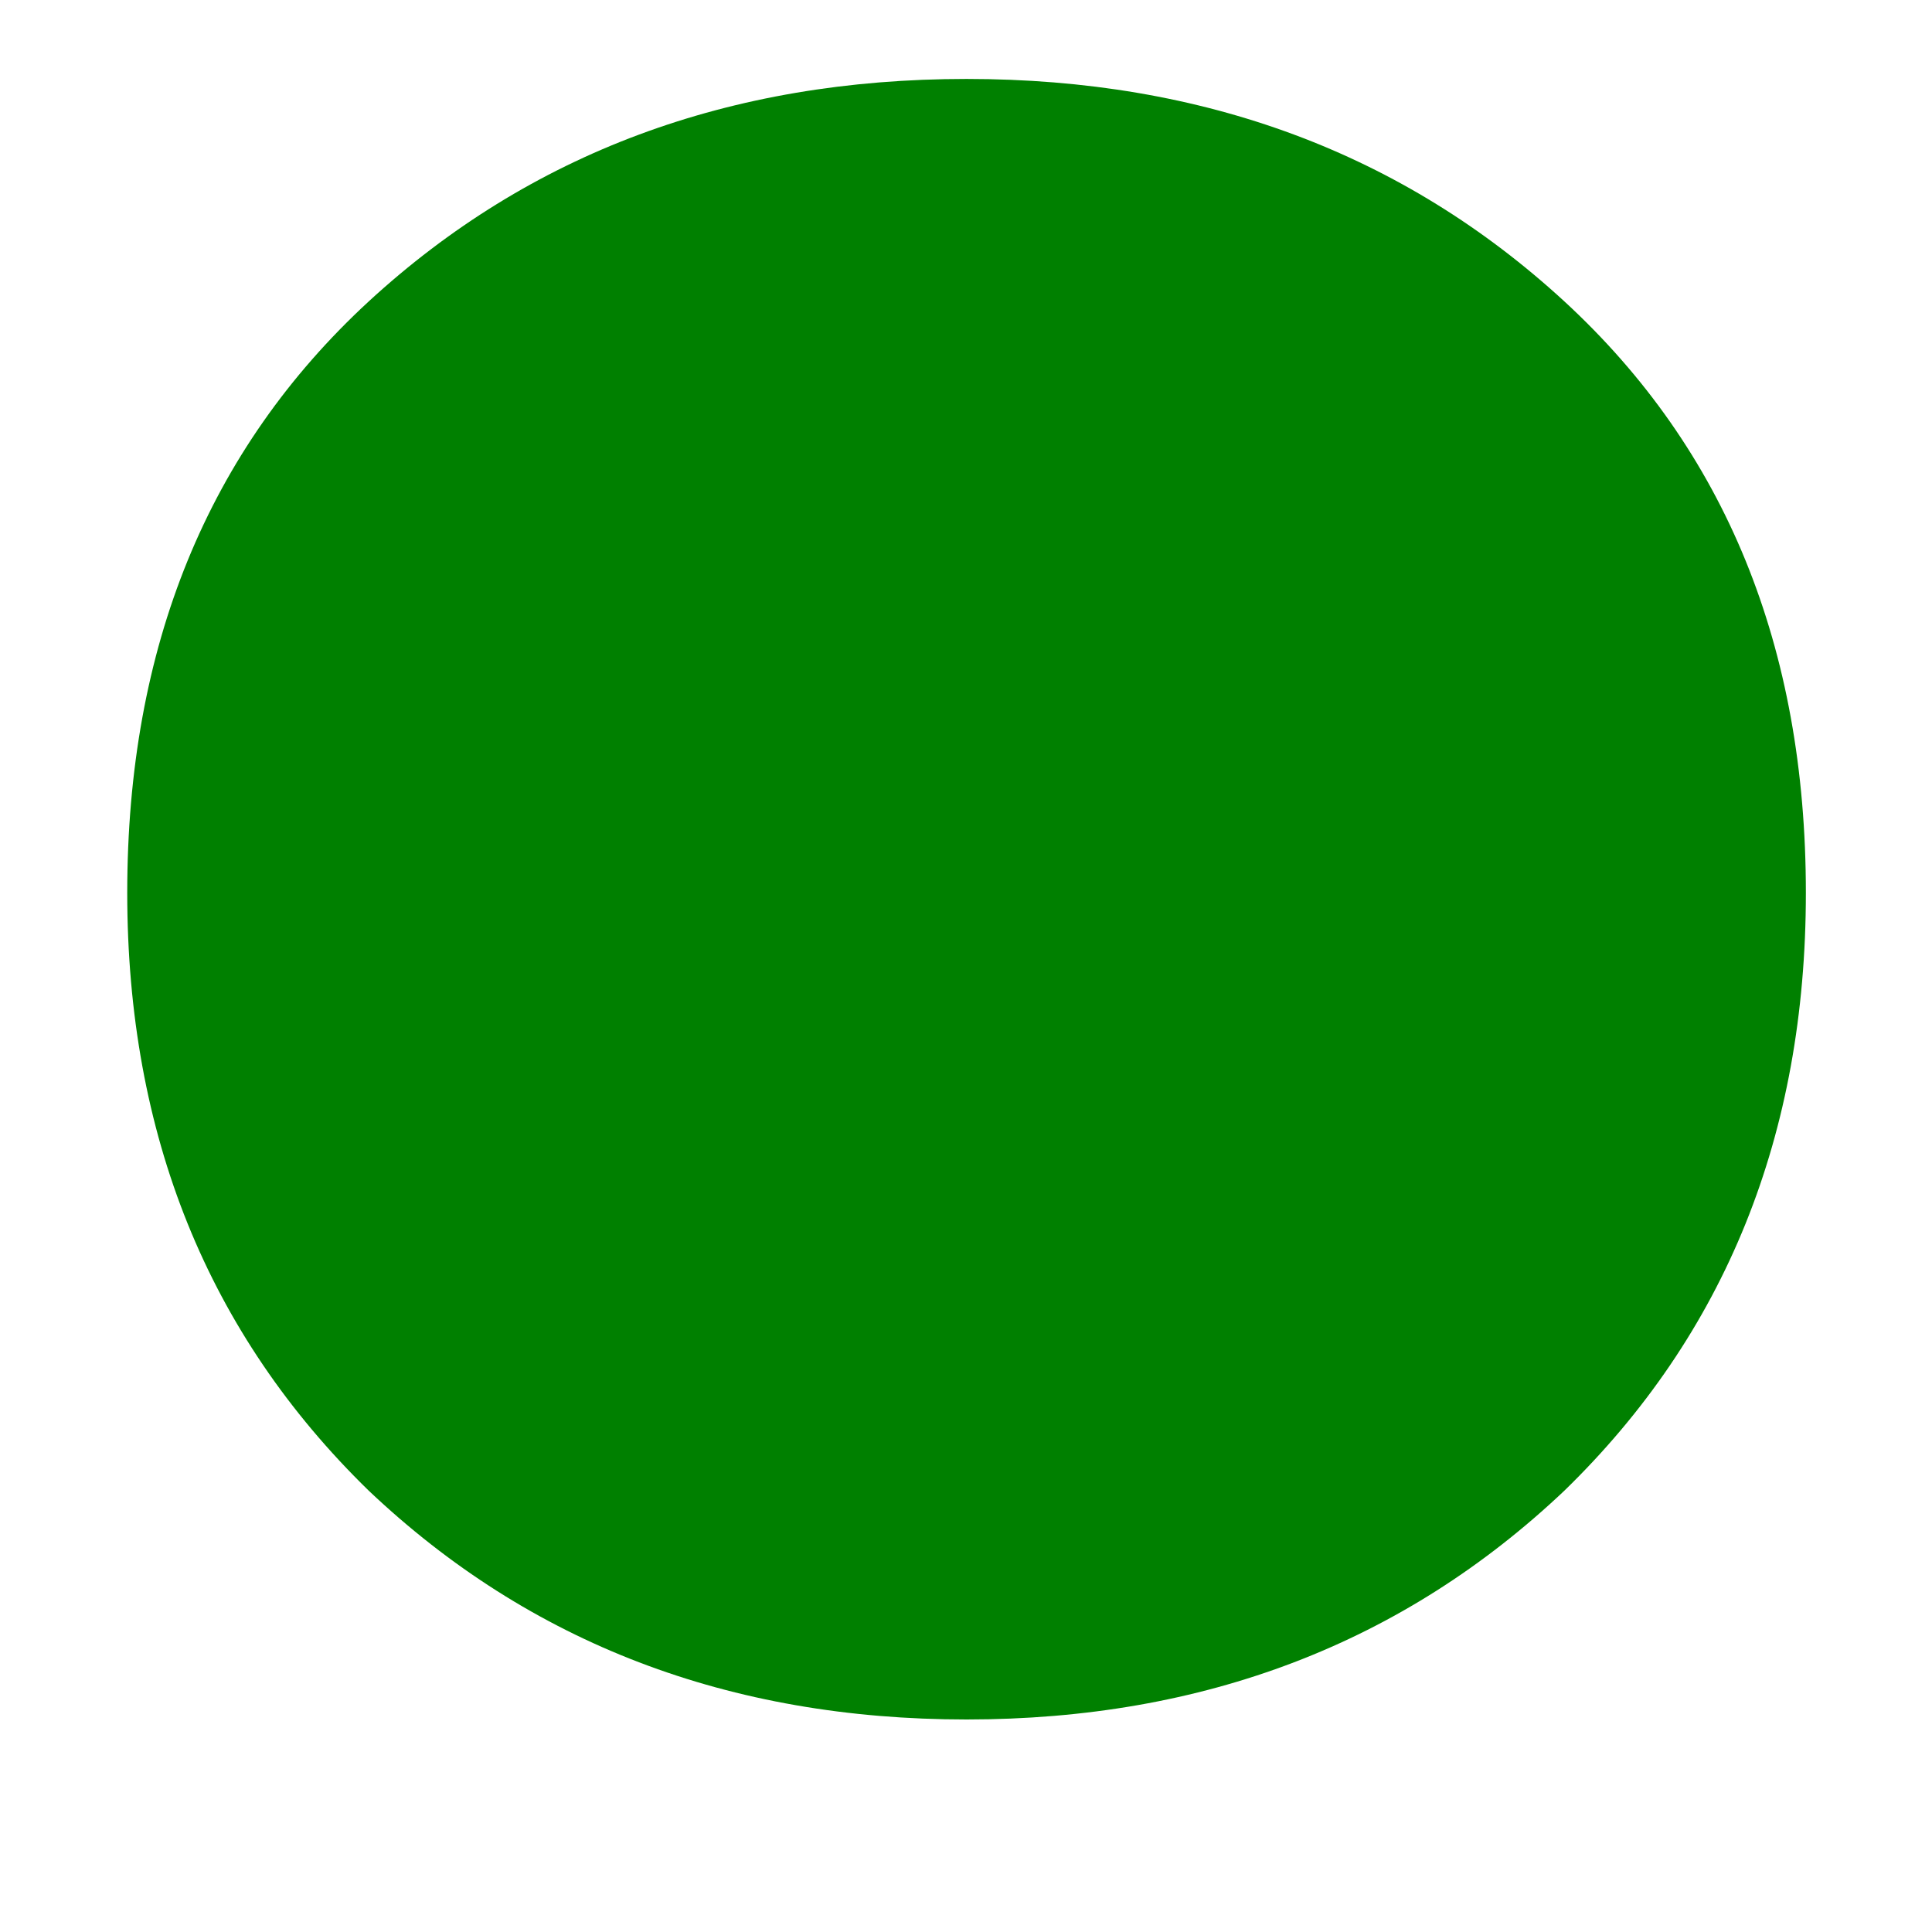 <svg width="7" height="7" viewBox="0 0 7 7" fill="none" xmlns="http://www.w3.org/2000/svg">
<path d="M3.502 6.23C2.642 6.23 1.92 5.954 1.336 5.401C0.753 4.833 0.461 4.111 0.461 3.235C0.461 2.344 0.753 1.63 1.336 1.092C1.92 0.555 2.642 0.286 3.502 0.286C4.362 0.286 5.084 0.555 5.668 1.092C6.252 1.63 6.543 2.344 6.543 3.235C6.543 4.111 6.252 4.833 5.668 5.401C5.084 5.954 4.362 6.23 3.502 6.23Z" fill="#008000"/>
</svg>

